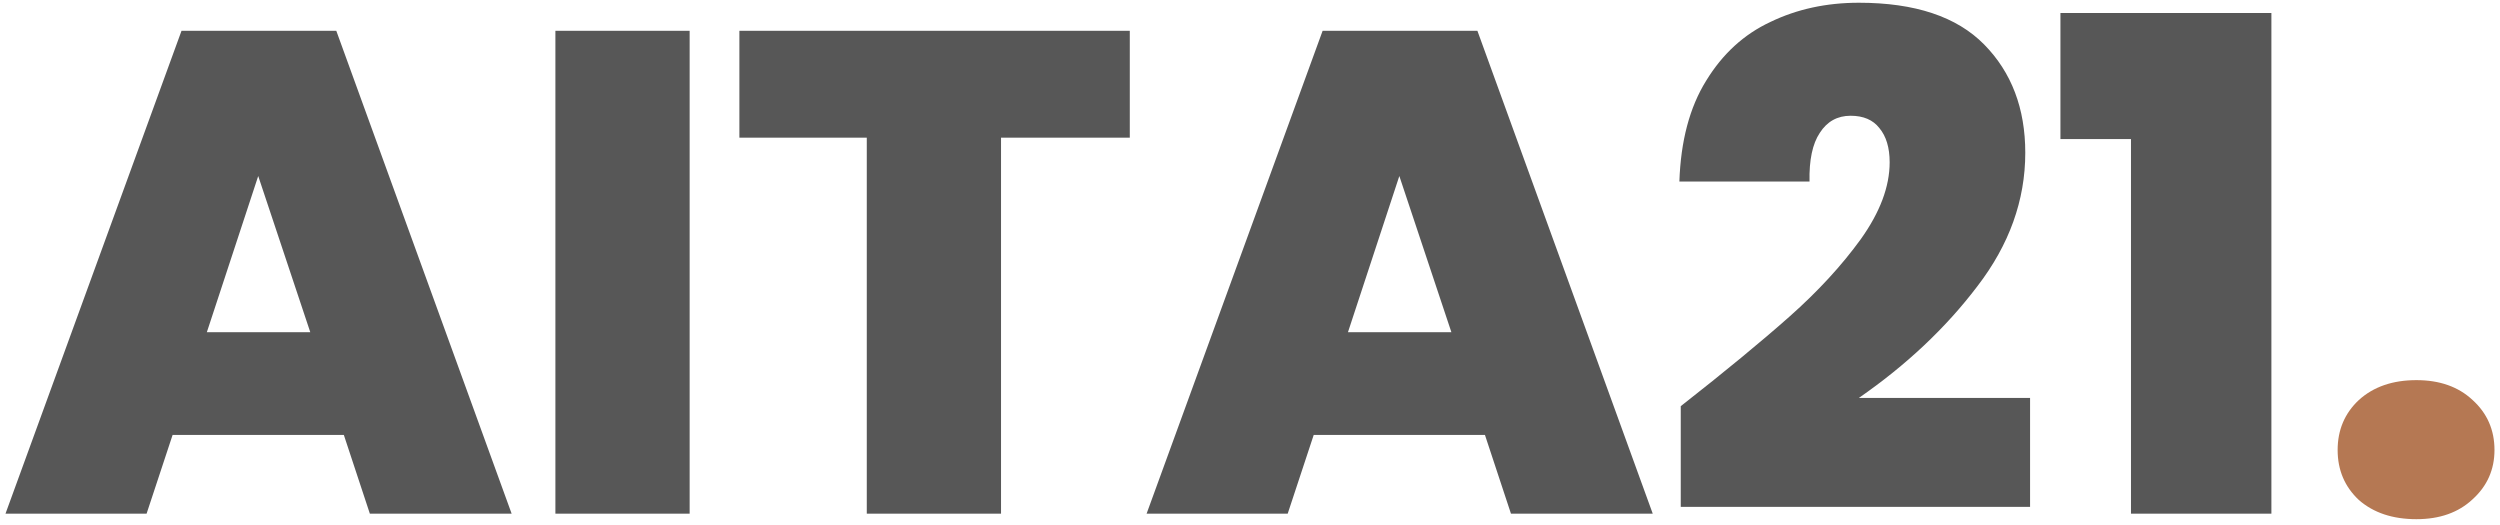 <svg width="219" height="46" viewBox="0 0 219 46" fill="none" xmlns="http://www.w3.org/2000/svg">
<path d="M30.12 38.1H15.12L12.84 45H0.48L15.9 2.7H29.46L44.82 45H32.4L30.12 38.1ZM27.18 29.1L22.62 15.42L18.12 29.1H27.18ZM60.413 2.7V45H48.653V2.7H60.413ZM98.97 2.7V12.06H87.69V45H75.93V12.06H64.77V2.7H98.97ZM130.081 38.1H115.081L112.801 45H100.441L115.861 2.7H129.421L144.781 45H132.361L130.081 38.1ZM127.141 29.1L122.581 15.42L118.081 29.1H127.141ZM147.234 35.58C151.114 32.54 154.294 29.92 156.774 27.72C159.254 25.52 161.334 23.26 163.014 20.94C164.694 18.58 165.534 16.34 165.534 14.22C165.534 12.94 165.234 11.94 164.634 11.22C164.074 10.5 163.234 10.14 162.114 10.14C160.954 10.14 160.054 10.64 159.414 11.64C158.774 12.6 158.474 14.02 158.514 15.9H147.114C147.234 12.34 148.014 9.4 149.454 7.08C150.894 4.72 152.774 3 155.094 1.92C157.414 0.8 159.994 0.24 162.834 0.24C167.754 0.24 171.414 1.46 173.814 3.9C176.214 6.34 177.414 9.5 177.414 13.38C177.414 17.54 176.014 21.44 173.214 25.08C170.454 28.72 166.994 31.98 162.834 34.86H177.834V44.4H147.234V35.58ZM180.494 12.18V1.14H198.974V45H186.674V12.18H180.494Z" fill="#575757"/>
<path d="M211.677 45.48C209.597 45.48 207.917 44.92 206.637 43.8C205.397 42.64 204.777 41.18 204.777 39.42C204.777 37.66 205.397 36.2 206.637 35.04C207.917 33.88 209.597 33.3 211.677 33.3C213.717 33.3 215.357 33.88 216.597 35.04C217.877 36.2 218.517 37.66 218.517 39.42C218.517 41.14 217.877 42.58 216.597 43.74C215.357 44.9 213.717 45.48 211.677 45.48Z" fill="#B57853"/>
</svg>
